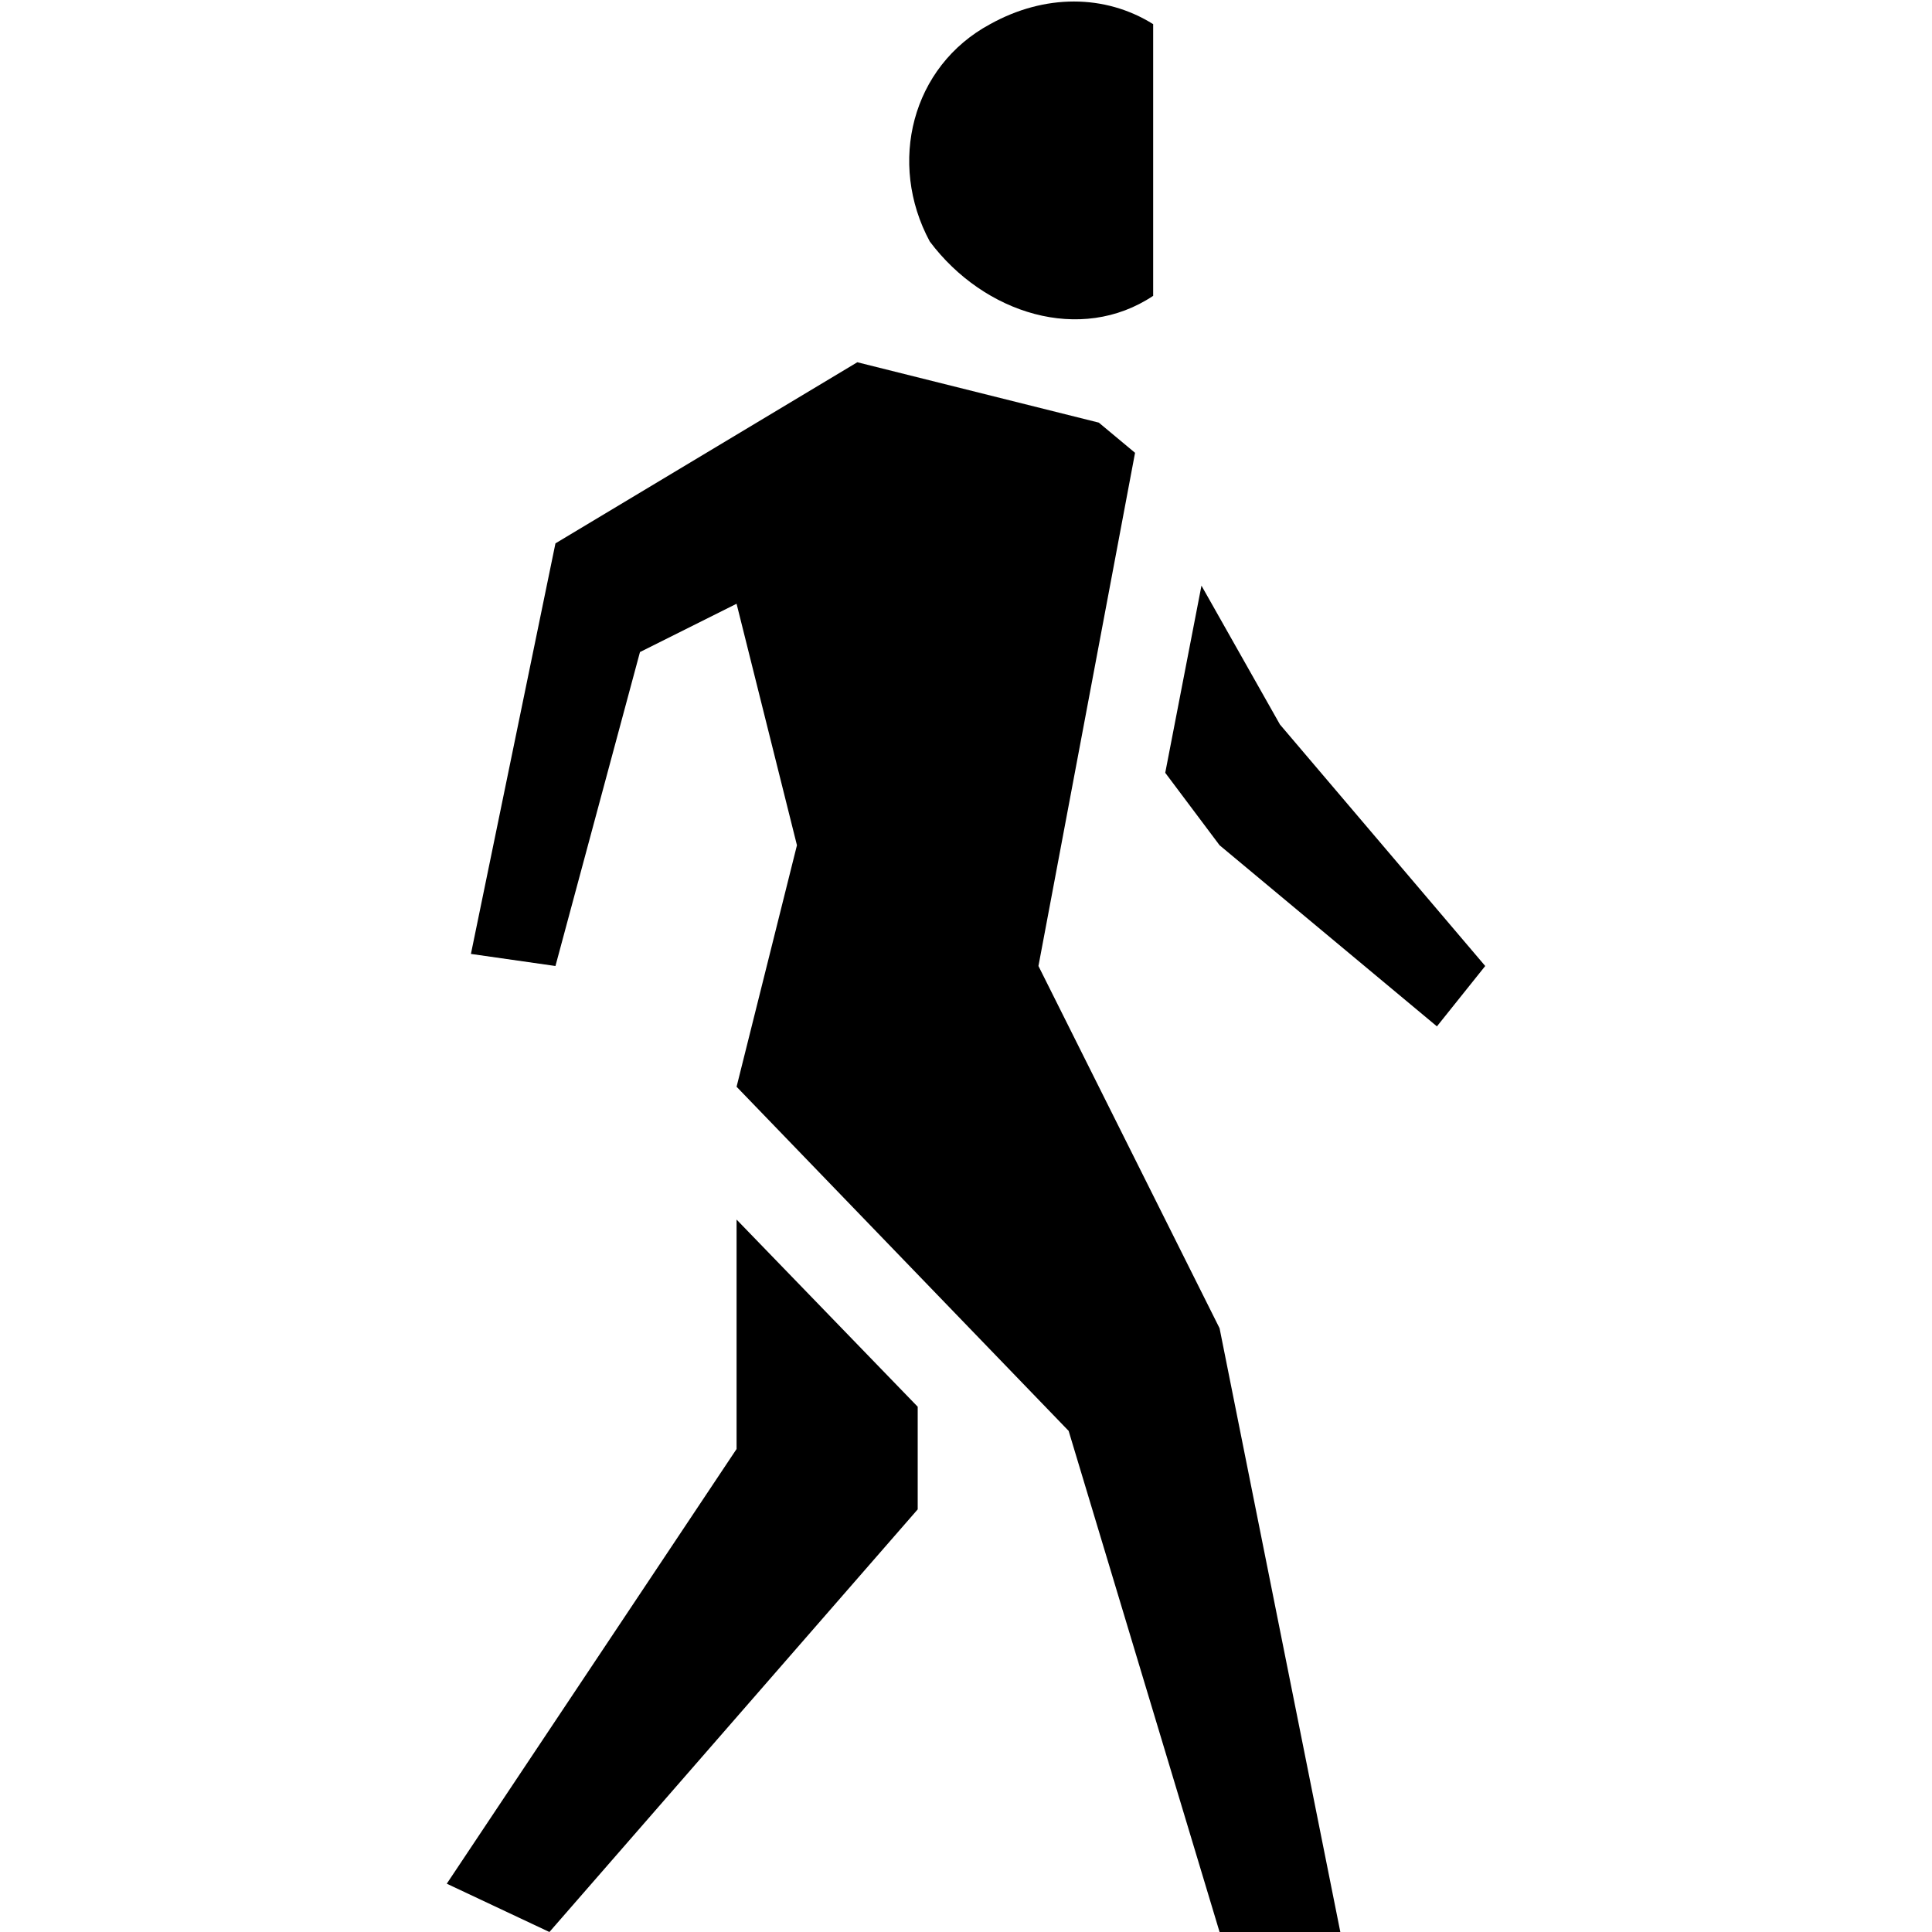 <svg xmlns="http://www.w3.org/2000/svg" width="32" height="32" viewBox="0 0 32 32"><path d="M12.2 24l-4.8 7.2 1.7.8 6.1-7v-1.7l-3-3.1zM20.2 14l3.6 3 .8-1-3.4-4-1.3-2.3-.6 3.1z"/><path d="M17.2 16l1.6-8.5-.6-.5-4-1-5 3-1.4 6.8 1.4.2 1.4-5.2 1.6-.8 1 4-1 4 5.5 5.7 2.5 8.3h2l-2-10zM19.1 4.9c.1 0 .1 0 0 0V.4c-.8-.5-1.8-.5-2.7 0-1.3.7-1.7 2.3-1 3.6.9 1.2 2.5 1.7 3.7.9z"/></svg>